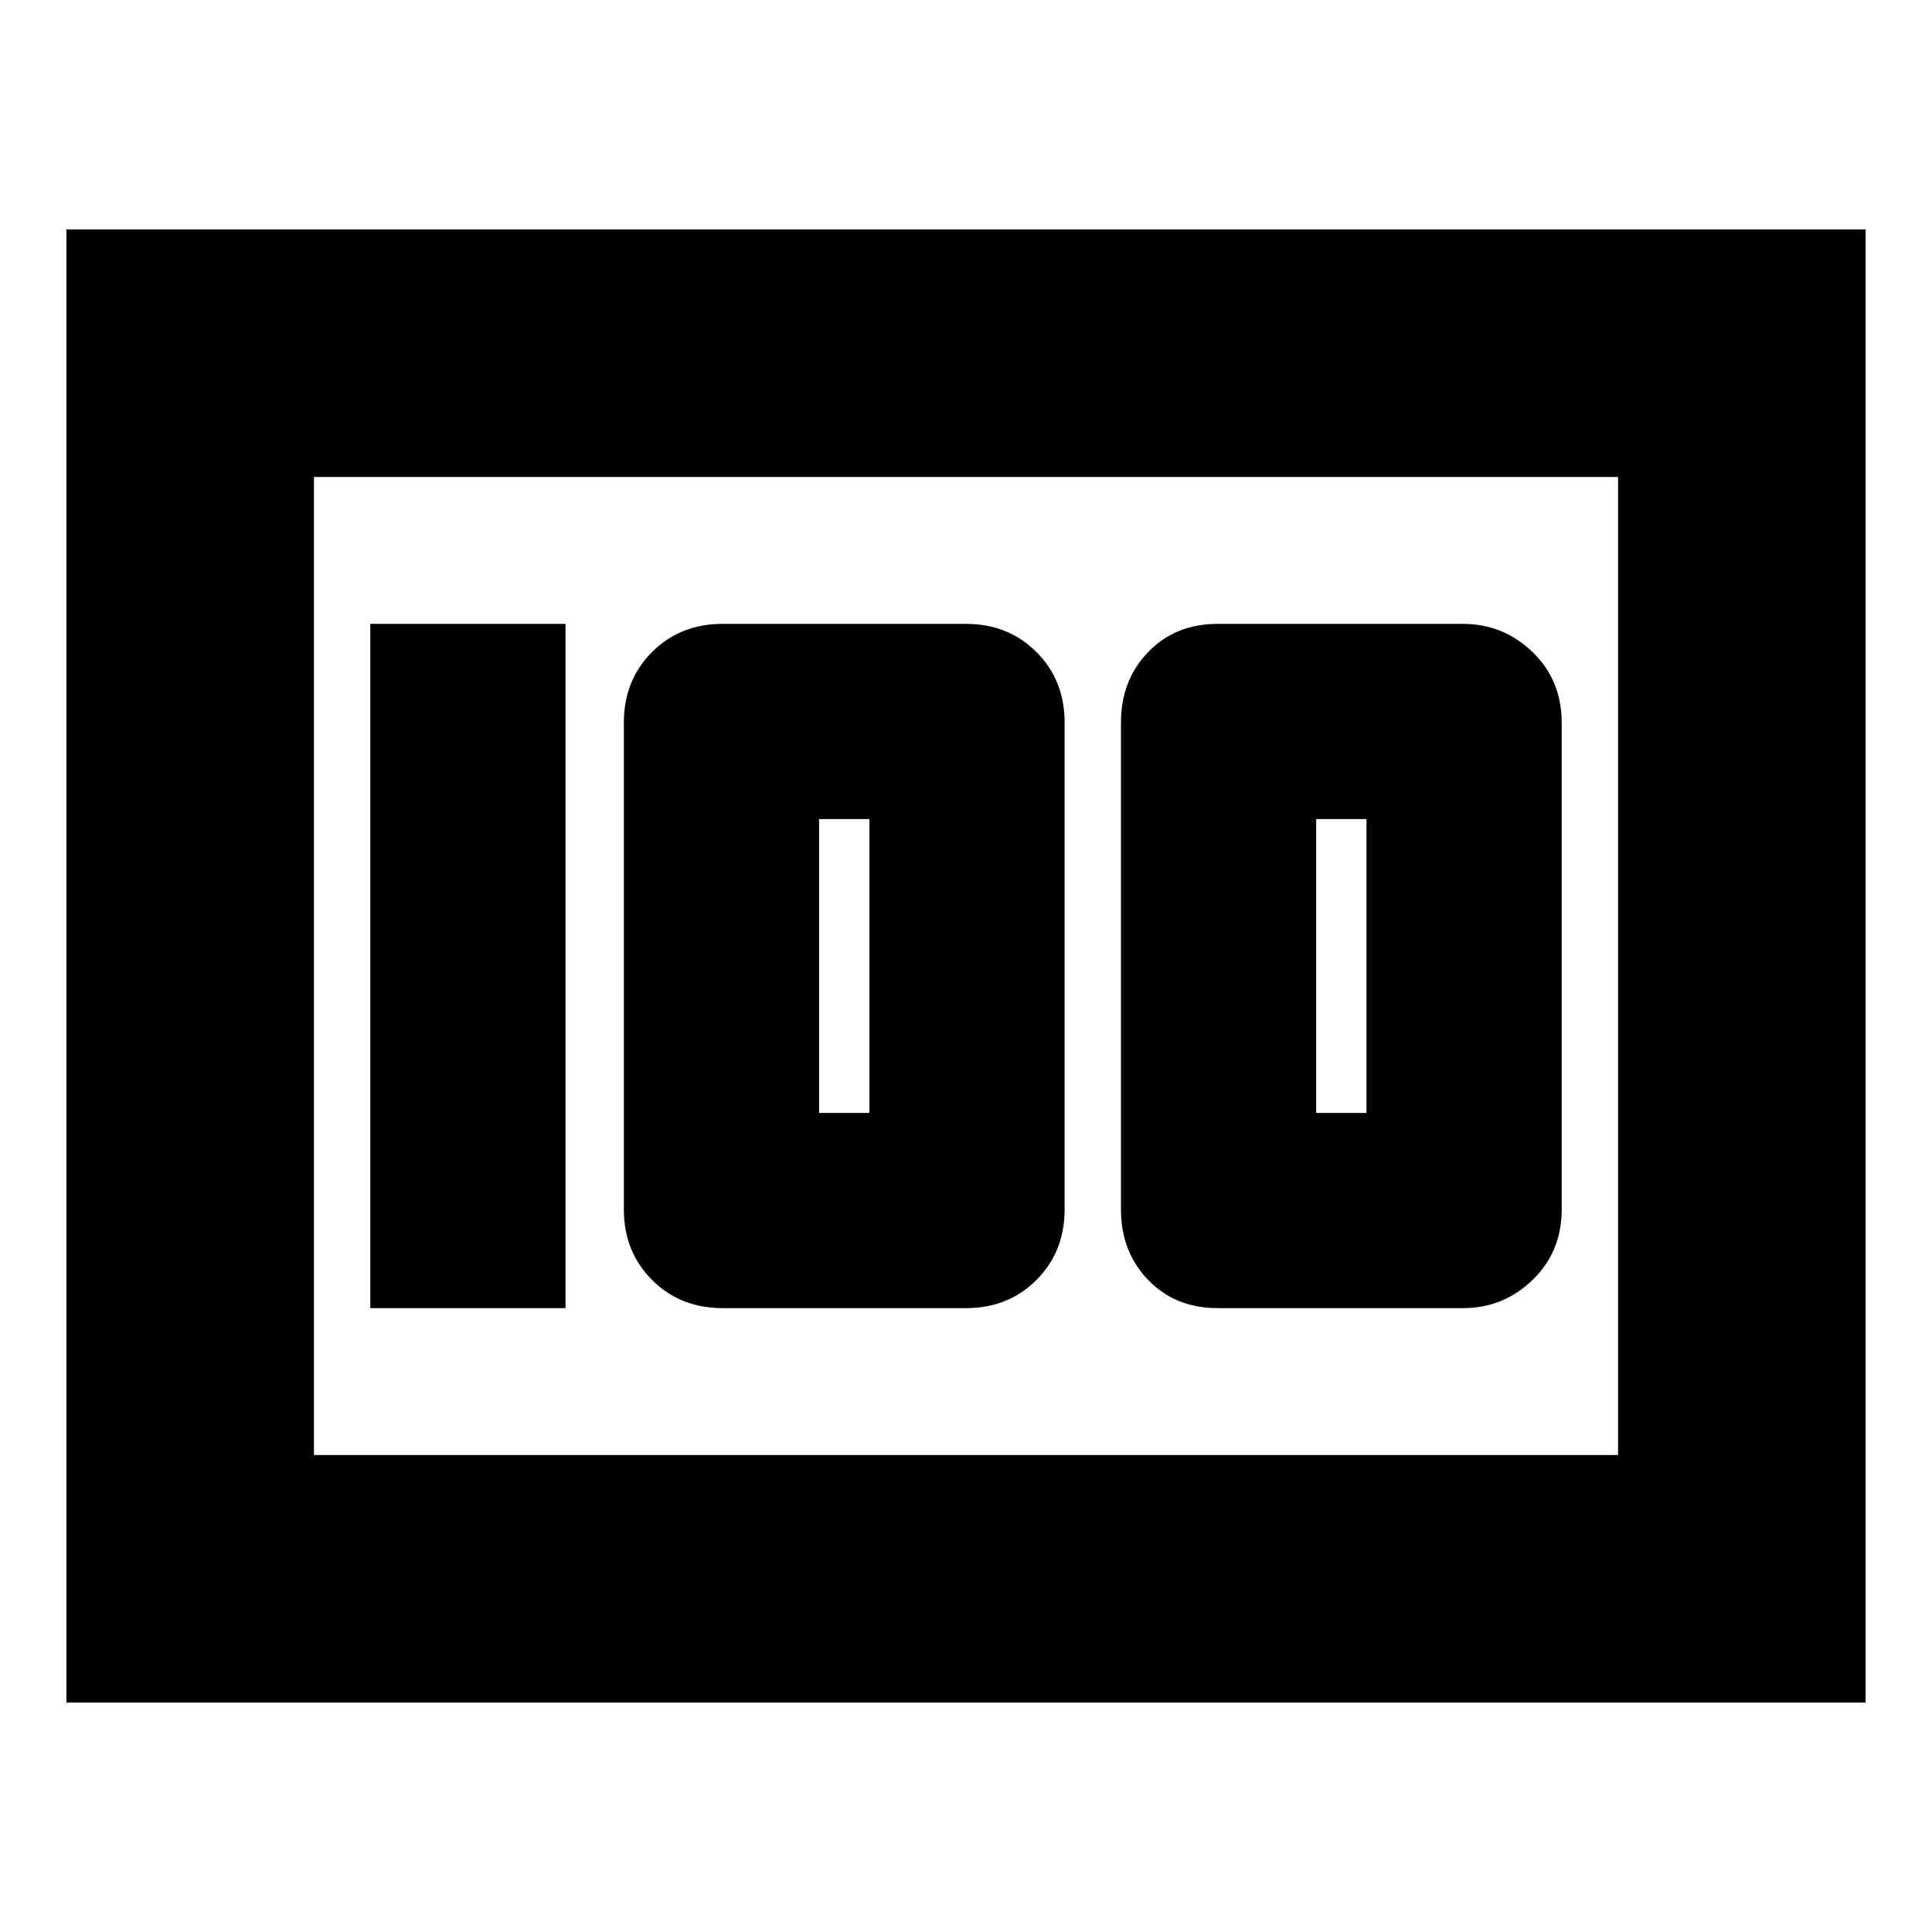 <svg xmlns="http://www.w3.org/2000/svg" height="24" width="24"><path d="M15.125 16.25h3.05q.5 0 .863-.35.362-.35.362-.875v-6.05q0-.525-.362-.875-.363-.35-.863-.35h-3.05q-.525 0-.862.35-.338.35-.338.875v6.05q0 .525.338.875.337.35.862.35Zm1.225-2.425v-3.65h.625v3.65ZM8.975 16.25H12q.525 0 .875-.35t.35-.875v-6.05q0-.525-.35-.875T12 7.75H8.975q-.525 0-.875.35t-.35.875v6.05q0 .525.35.875t.875.35Zm1.2-2.425v-3.65h.625v3.65ZM4.6 16.25h2.425v-8.5H4.6Zm-3.775 4.9V2.85h22.35v18.3ZM3.9 5.925v12.15Zm0 12.15h16.2V5.925H3.9Z"/></svg>